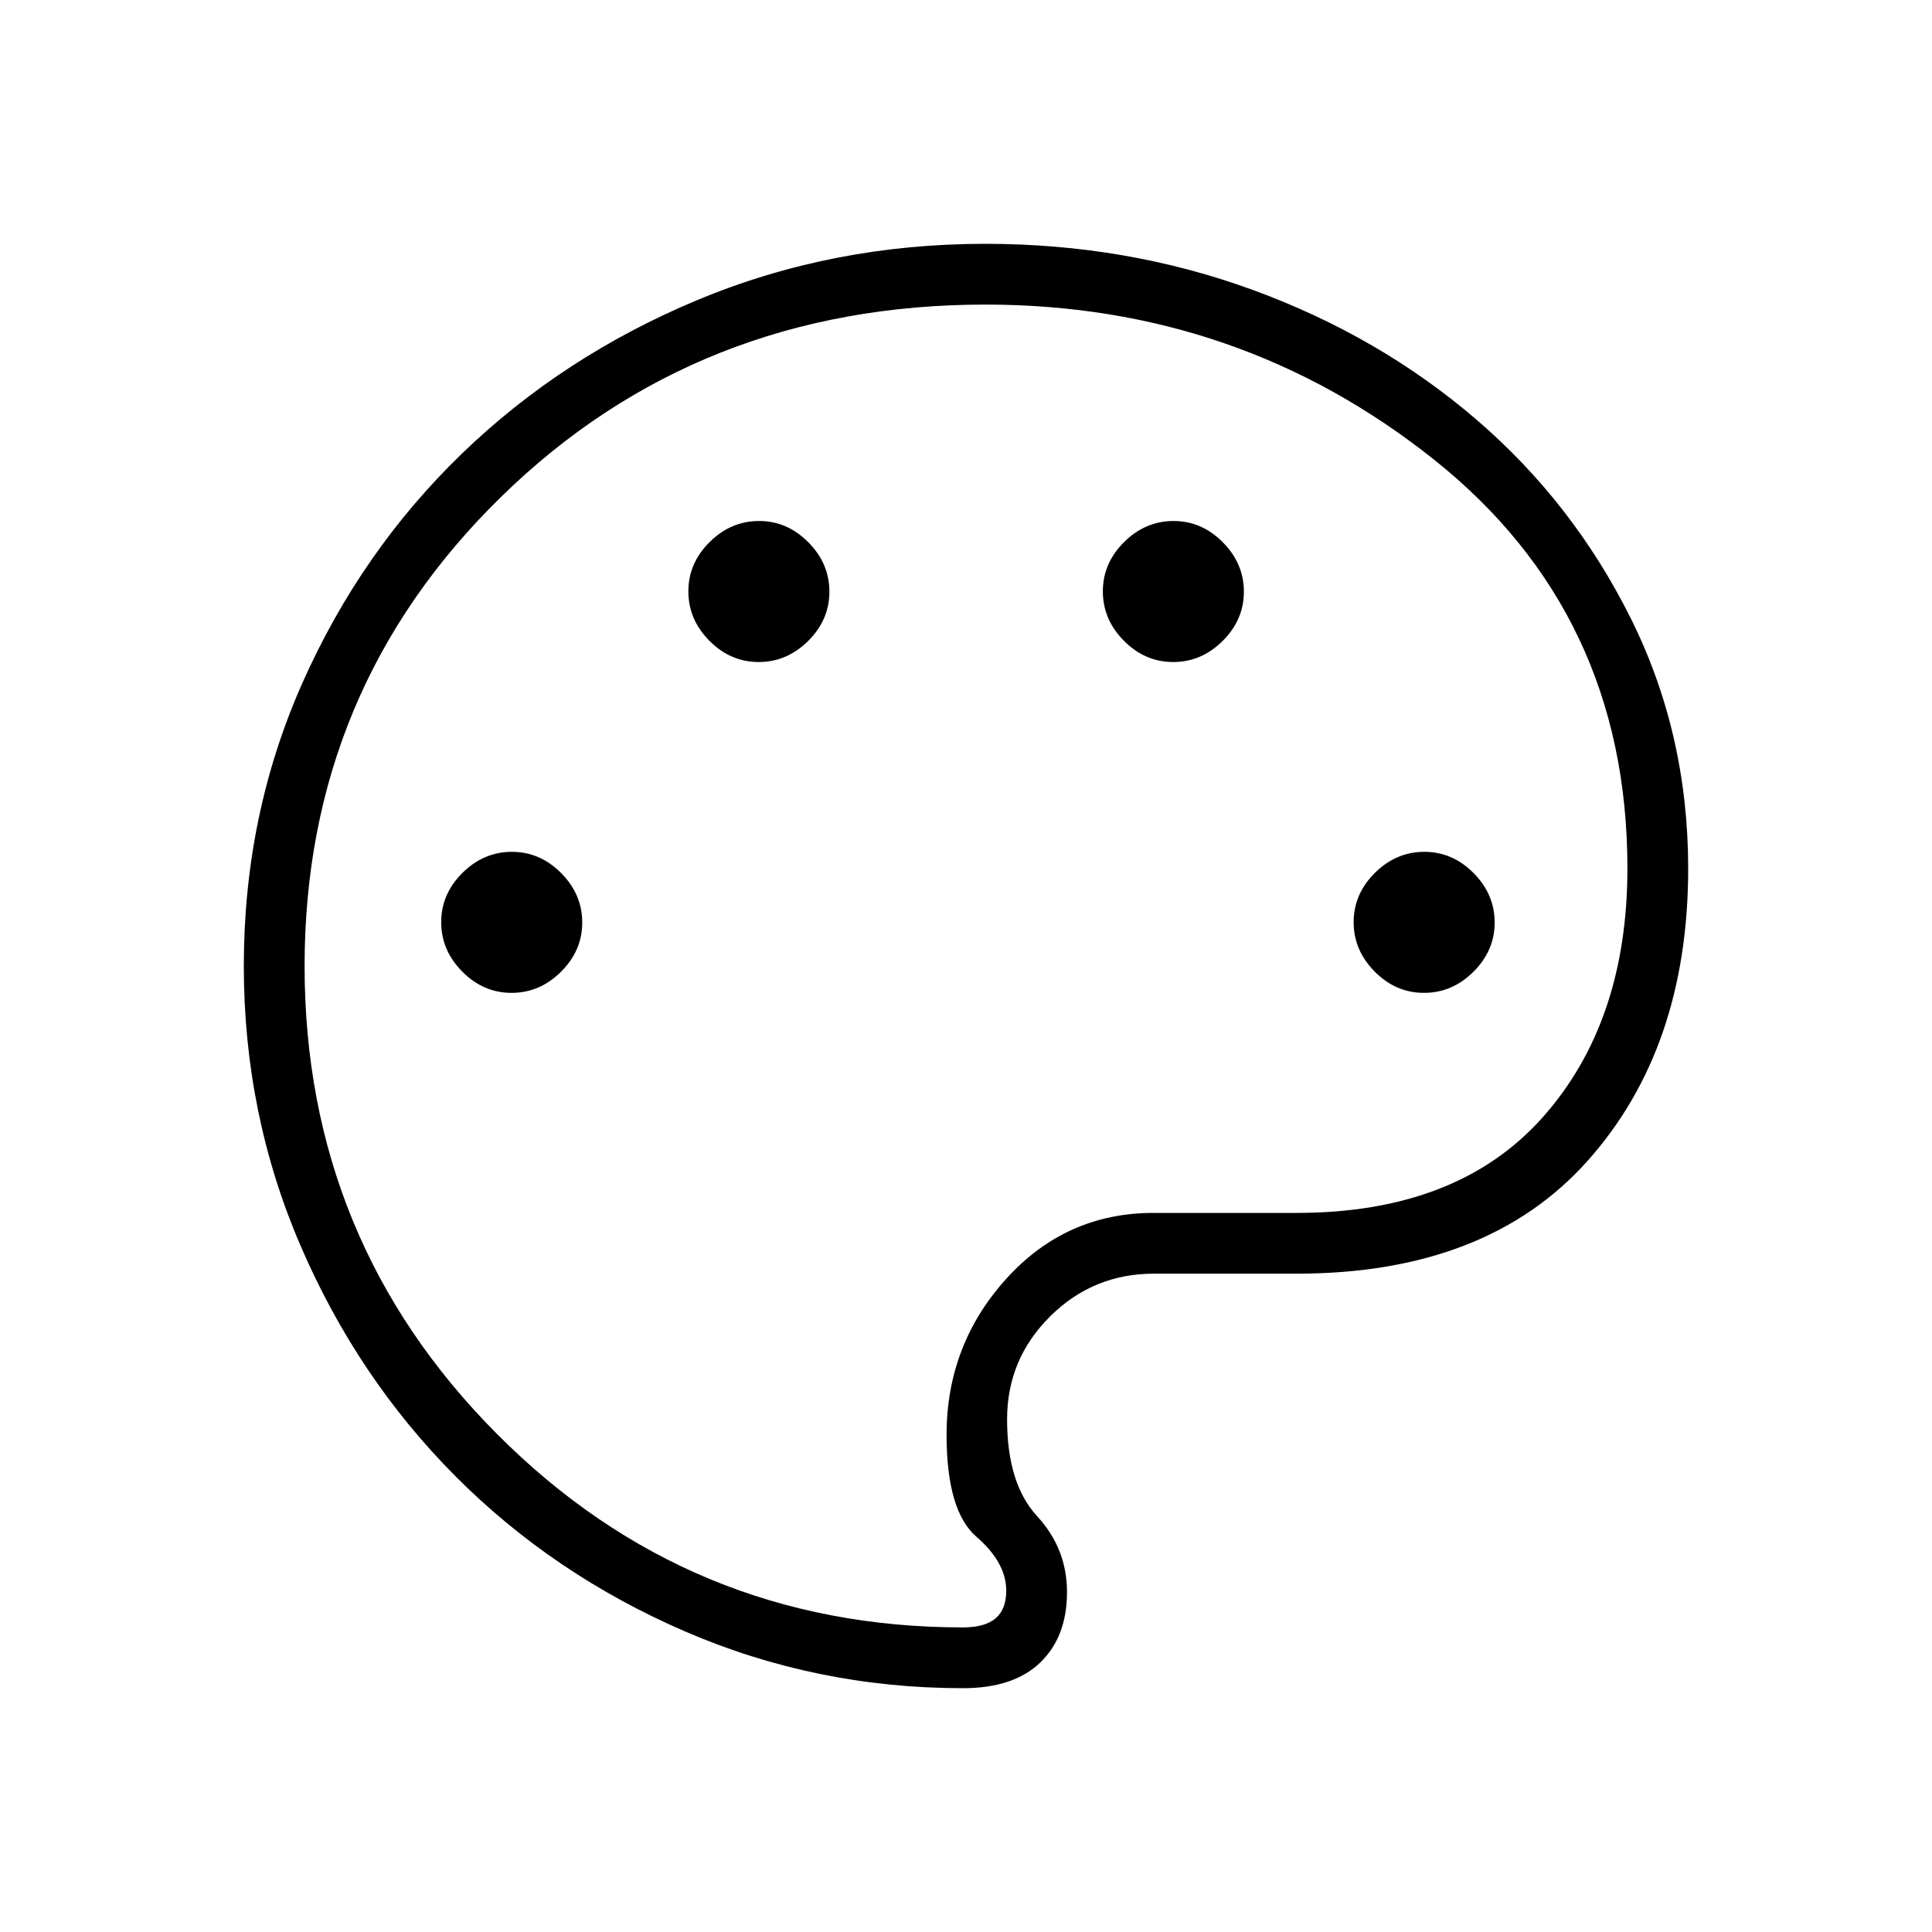 <svg xmlns="http://www.w3.org/2000/svg" height="48" viewBox="0 -960 960 960" width="48"><path d="M478.46-121.15q-72.92 0-138.24-28.28-65.32-28.27-113.92-77.06-48.6-48.8-76.87-114.31-28.28-65.51-28.28-139.21 0-75.14 29.1-140.61 29.1-65.47 79.2-113.9 50.09-48.44 117.05-76.38 66.96-27.95 143.07-27.95 70.33 0 133.11 22.98 62.78 22.99 110.87 64.3t76.69 98.65q28.61 57.34 28.61 124.46 0 89.3-50.02 145.32-50.02 56.02-144.59 56.02h-70.89q-30.16 0-51.54 21.22-21.39 21.21-21.39 51.11 0 32.01 14.89 48.13 14.88 16.12 14.88 37.78 0 22.07-13.21 34.9-13.21 12.83-38.52 12.83ZM480-480Zm-225.81 13.35q14.01 0 24.56-10.48 10.56-10.47 10.56-24.48t-10.48-24.57q-10.47-10.55-24.48-10.55t-24.57 10.47q-10.55 10.48-10.55 24.49 0 14.01 10.47 24.56 10.48 10.56 24.49 10.56ZM377-631.04q14.01 0 24.56-10.47 10.56-10.48 10.56-24.49 0-14.01-10.48-24.56-10.47-10.56-24.48-10.56t-24.57 10.48q-10.55 10.47-10.55 24.48t10.47 24.57q10.48 10.55 24.49 10.55Zm205.96 0q14.01 0 24.56-10.47 10.56-10.48 10.56-24.49 0-14.01-10.48-24.56-10.47-10.56-24.48-10.56t-24.57 10.48Q548-680.17 548-666.16t10.47 24.57q10.48 10.55 24.49 10.55Zm124.61 164.39q14.01 0 24.57-10.48 10.55-10.47 10.55-24.48t-10.47-24.57q-10.47-10.55-24.49-10.55-14.01 0-24.56 10.47-10.55 10.48-10.55 24.49 0 14.01 10.47 24.56 10.47 10.56 24.48 10.56Zm-229.1 315.3q10.91 0 16.22-4.5 5.31-4.5 5.31-13.73 0-14-14.83-26.82-14.82-12.83-14.82-50.64 0-44.73 29.62-77.5 29.63-32.77 73.2-32.77h71.1q79.85 0 122.11-47.32 42.27-47.33 42.27-123.91 0-126.77-96.55-203.44-96.56-76.67-222.38-76.67-143.03 0-240.7 95.52Q151.35-617.6 151.35-480q0 136.54 95.67 232.6 95.67 96.05 231.45 96.05Z"/></svg>